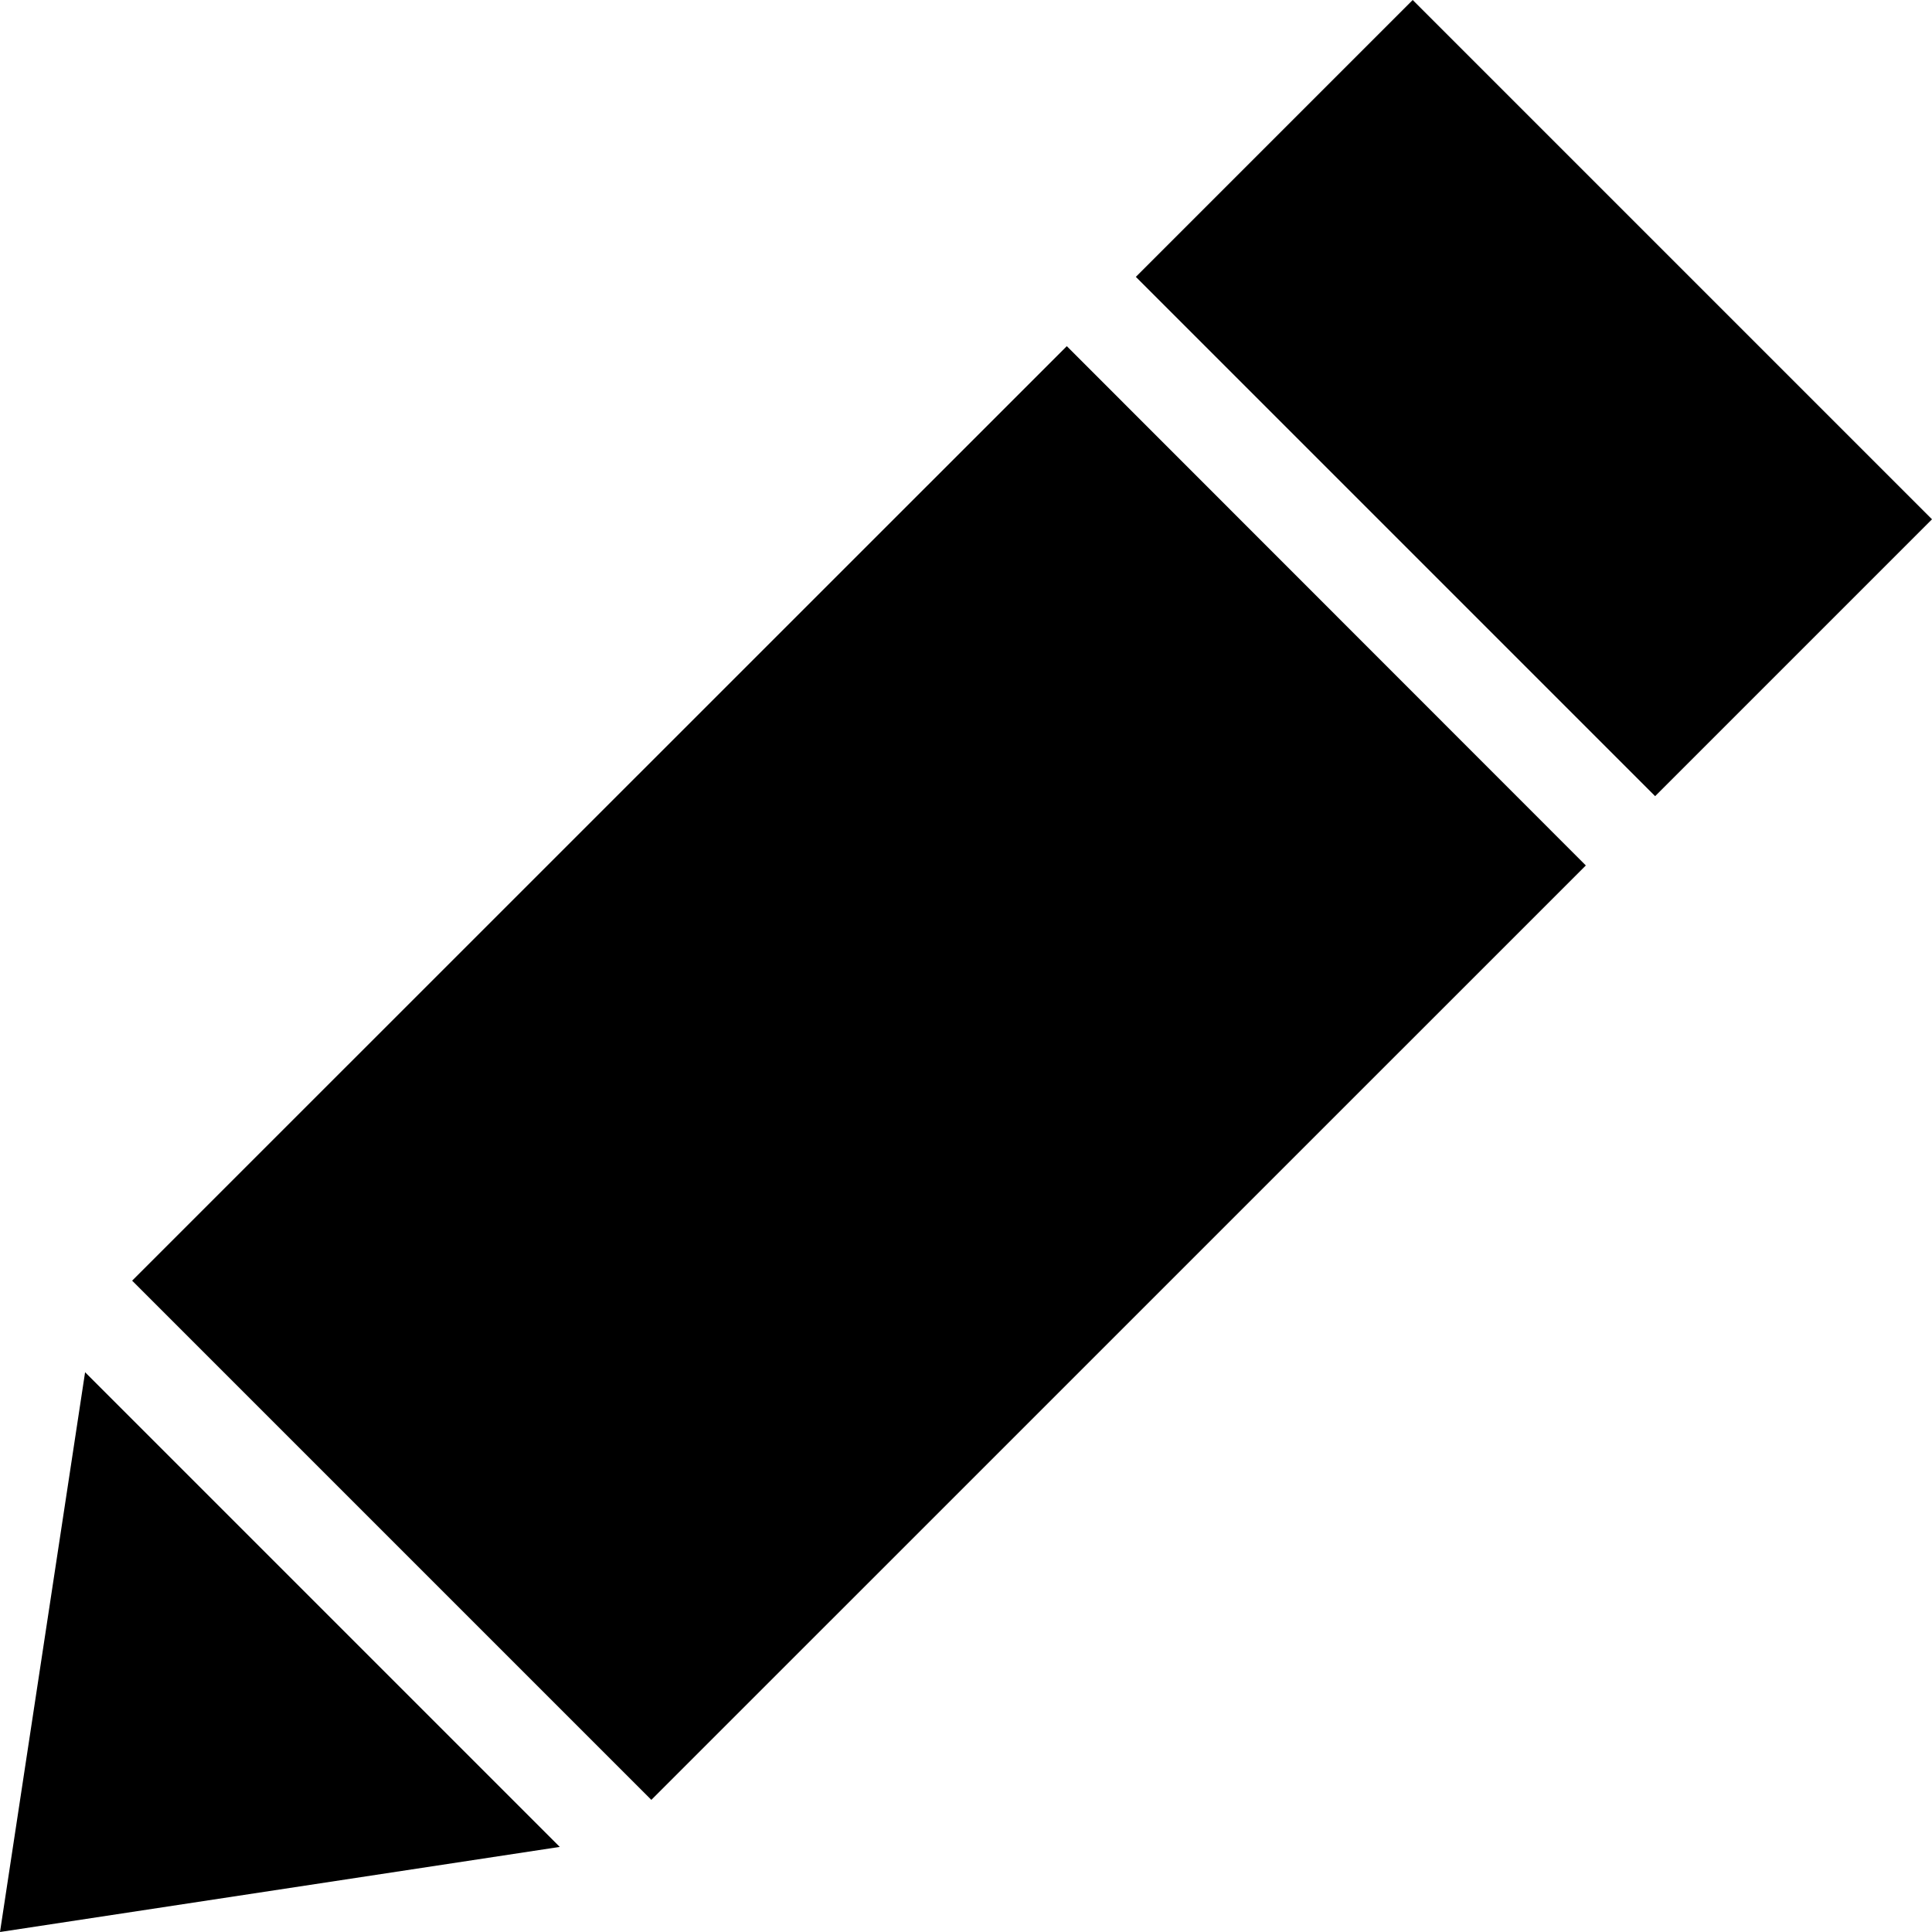 <?xml version="1.0" encoding="UTF-8" standalone="no"?>
<svg width="23px" height="23px" viewBox="0 0 23 23" version="1.1" xmlns="http://www.w3.org/2000/svg" xmlns:xlink="http://www.w3.org/1999/xlink">
    <!-- Generator: Sketch 39.1 (31720) - http://www.bohemiancoding.com/sketch -->
    <title>Icon_over_black_Pencil_23x23 Copy 6</title>
    <desc>Created with Sketch.</desc>
    <defs></defs>
    <g id="A" stroke="none" stroke-width="1" fill="none" fill-rule="evenodd">
        <g id="Icon_over_black_Pencil_23x23-Copy-6" fill="#000000">
            <path d="M23,6.182 L19.704,9.478 L13.522,3.296 L16.818,0 L23,6.182 Z M12.7,4.121 L18.879,10.303 L7.754,21.427 L1.573,15.246 L12.7,4.121 Z M6.664,21.987 L0,23 L1.013,16.336 L6.664,21.987 Z" id="Combined-Shape-Copy-3"></path>
        </g>
    </g>
</svg>